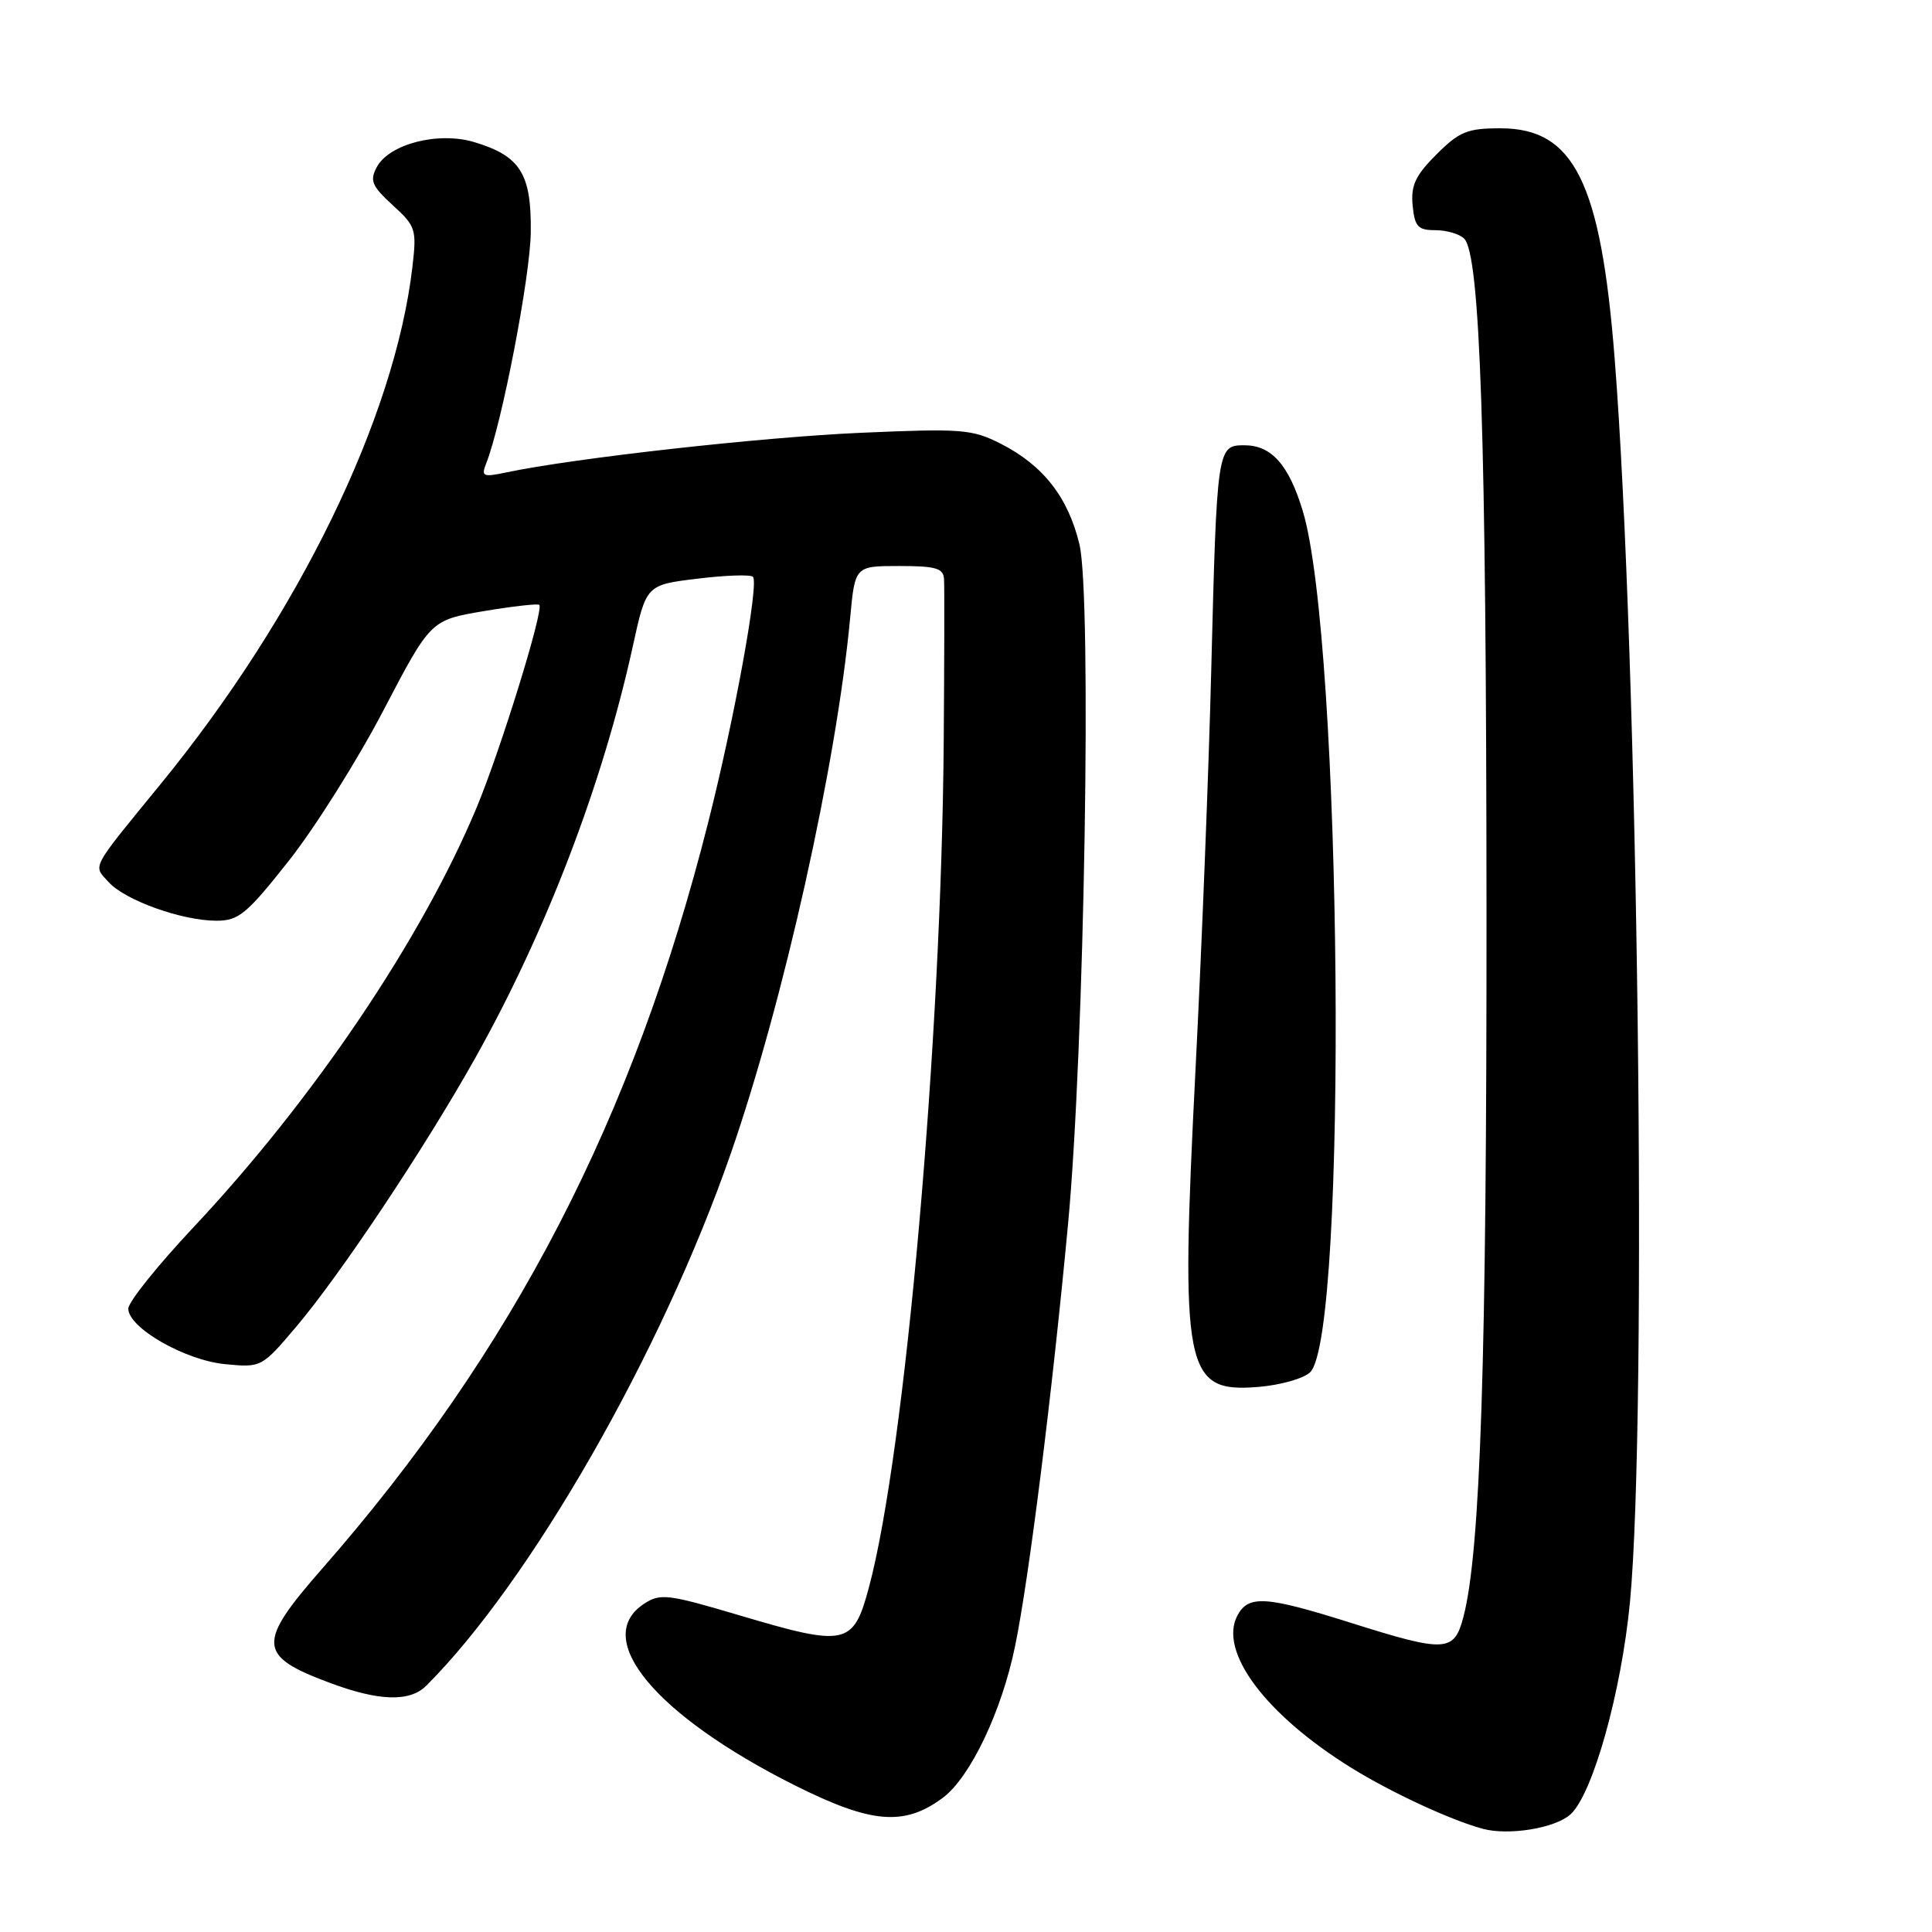 <?xml version="1.0" encoding="UTF-8" standalone="no"?>
<!DOCTYPE svg PUBLIC "-//W3C//DTD SVG 1.1//EN" "http://www.w3.org/Graphics/SVG/1.1/DTD/svg11.dtd" >
<svg xmlns="http://www.w3.org/2000/svg" xmlns:xlink="http://www.w3.org/1999/xlink" version="1.1" viewBox="0 0 256 256">
 <g >
 <path fill="currentColor"
d=" M 208.09 240.42 C 211.05 237.74 214.84 224.21 215.98 212.27 C 218.30 187.77 217.06 86.98 213.95 47.50 C 212.11 24.13 208.57 17.00 198.82 17.00 C 194.43 17.00 193.37 17.43 190.33 20.47 C 187.55 23.25 186.93 24.57 187.18 27.22 C 187.46 30.04 187.88 30.50 190.19 30.50 C 191.68 30.50 193.39 31.00 194.01 31.62 C 196.14 33.74 196.94 57.65 196.97 120.55 C 197.00 180.36 196.17 205.62 193.91 214.25 C 192.68 218.94 191.57 219.00 178.95 215.02 C 167.73 211.48 165.43 211.33 163.97 214.05 C 161.43 218.81 167.66 227.17 179.00 234.21 C 184.27 237.49 192.27 241.20 196.50 242.33 C 199.95 243.25 206.07 242.24 208.09 240.42 Z  M 124.91 238.23 C 128.55 235.53 132.72 226.80 134.50 218.14 C 136.34 209.24 139.45 184.42 141.54 162.00 C 143.69 138.93 144.69 79.03 143.03 72.12 C 141.53 65.89 138.24 61.67 132.63 58.81 C 128.82 56.87 127.48 56.76 114.01 57.35 C 100.98 57.92 76.06 60.70 67.08 62.60 C 63.99 63.25 63.74 63.13 64.42 61.41 C 66.49 56.20 70.25 36.71 70.33 30.81 C 70.43 23.02 68.96 20.67 62.84 18.83 C 58.06 17.40 51.57 19.07 49.92 22.15 C 48.97 23.93 49.27 24.65 52.03 27.18 C 55.10 29.98 55.23 30.38 54.64 35.43 C 52.29 55.37 39.57 81.51 21.32 103.85 C 11.88 115.40 12.31 114.59 14.39 116.88 C 16.58 119.30 24.12 122.00 28.68 122.00 C 31.63 122.00 32.69 121.12 38.26 114.07 C 41.71 109.71 47.35 100.75 50.79 94.16 C 57.06 82.17 57.06 82.17 64.09 80.98 C 67.96 80.33 71.28 79.96 71.46 80.15 C 72.08 80.81 66.30 99.48 63.13 107.07 C 55.84 124.49 41.52 145.71 25.60 162.66 C 20.87 167.70 17.00 172.53 17.00 173.40 C 17.00 175.94 24.51 180.25 29.85 180.76 C 34.62 181.22 34.69 181.18 39.20 175.86 C 45.06 168.96 56.32 152.07 62.99 140.16 C 72.38 123.41 79.85 103.88 83.85 85.64 C 85.63 77.50 85.63 77.50 92.41 76.68 C 96.14 76.22 99.45 76.11 99.77 76.43 C 100.59 77.25 97.35 95.08 93.87 108.85 C 83.95 148.16 68.05 178.93 42.65 207.90 C 34.02 217.75 34.13 219.41 43.63 222.96 C 50.22 225.43 54.30 225.55 56.50 223.35 C 70.31 209.54 87.68 179.20 96.81 152.91 C 103.83 132.72 110.85 101.23 112.65 81.87 C 113.29 75.00 113.29 75.00 119.14 75.00 C 124.02 75.00 125.02 75.29 125.09 76.75 C 125.15 77.71 125.13 87.28 125.05 98.00 C 124.77 137.68 119.93 192.53 115.13 210.36 C 113.07 218.04 112.12 218.24 97.98 214.04 C 88.48 211.22 87.49 211.10 85.34 212.51 C 78.36 217.09 86.82 227.28 105.30 236.56 C 115.44 241.64 119.81 242.02 124.91 238.23 Z  M 173.61 181.82 C 178.64 176.79 177.84 84.85 172.61 67.66 C 170.76 61.57 168.47 59.00 164.89 59.00 C 161.28 59.00 161.24 59.27 160.49 89.00 C 160.17 101.93 159.24 125.48 158.43 141.35 C 156.37 181.80 156.92 184.59 166.80 183.77 C 169.72 183.52 172.78 182.65 173.61 181.82 Z "/>
</g>
</svg>